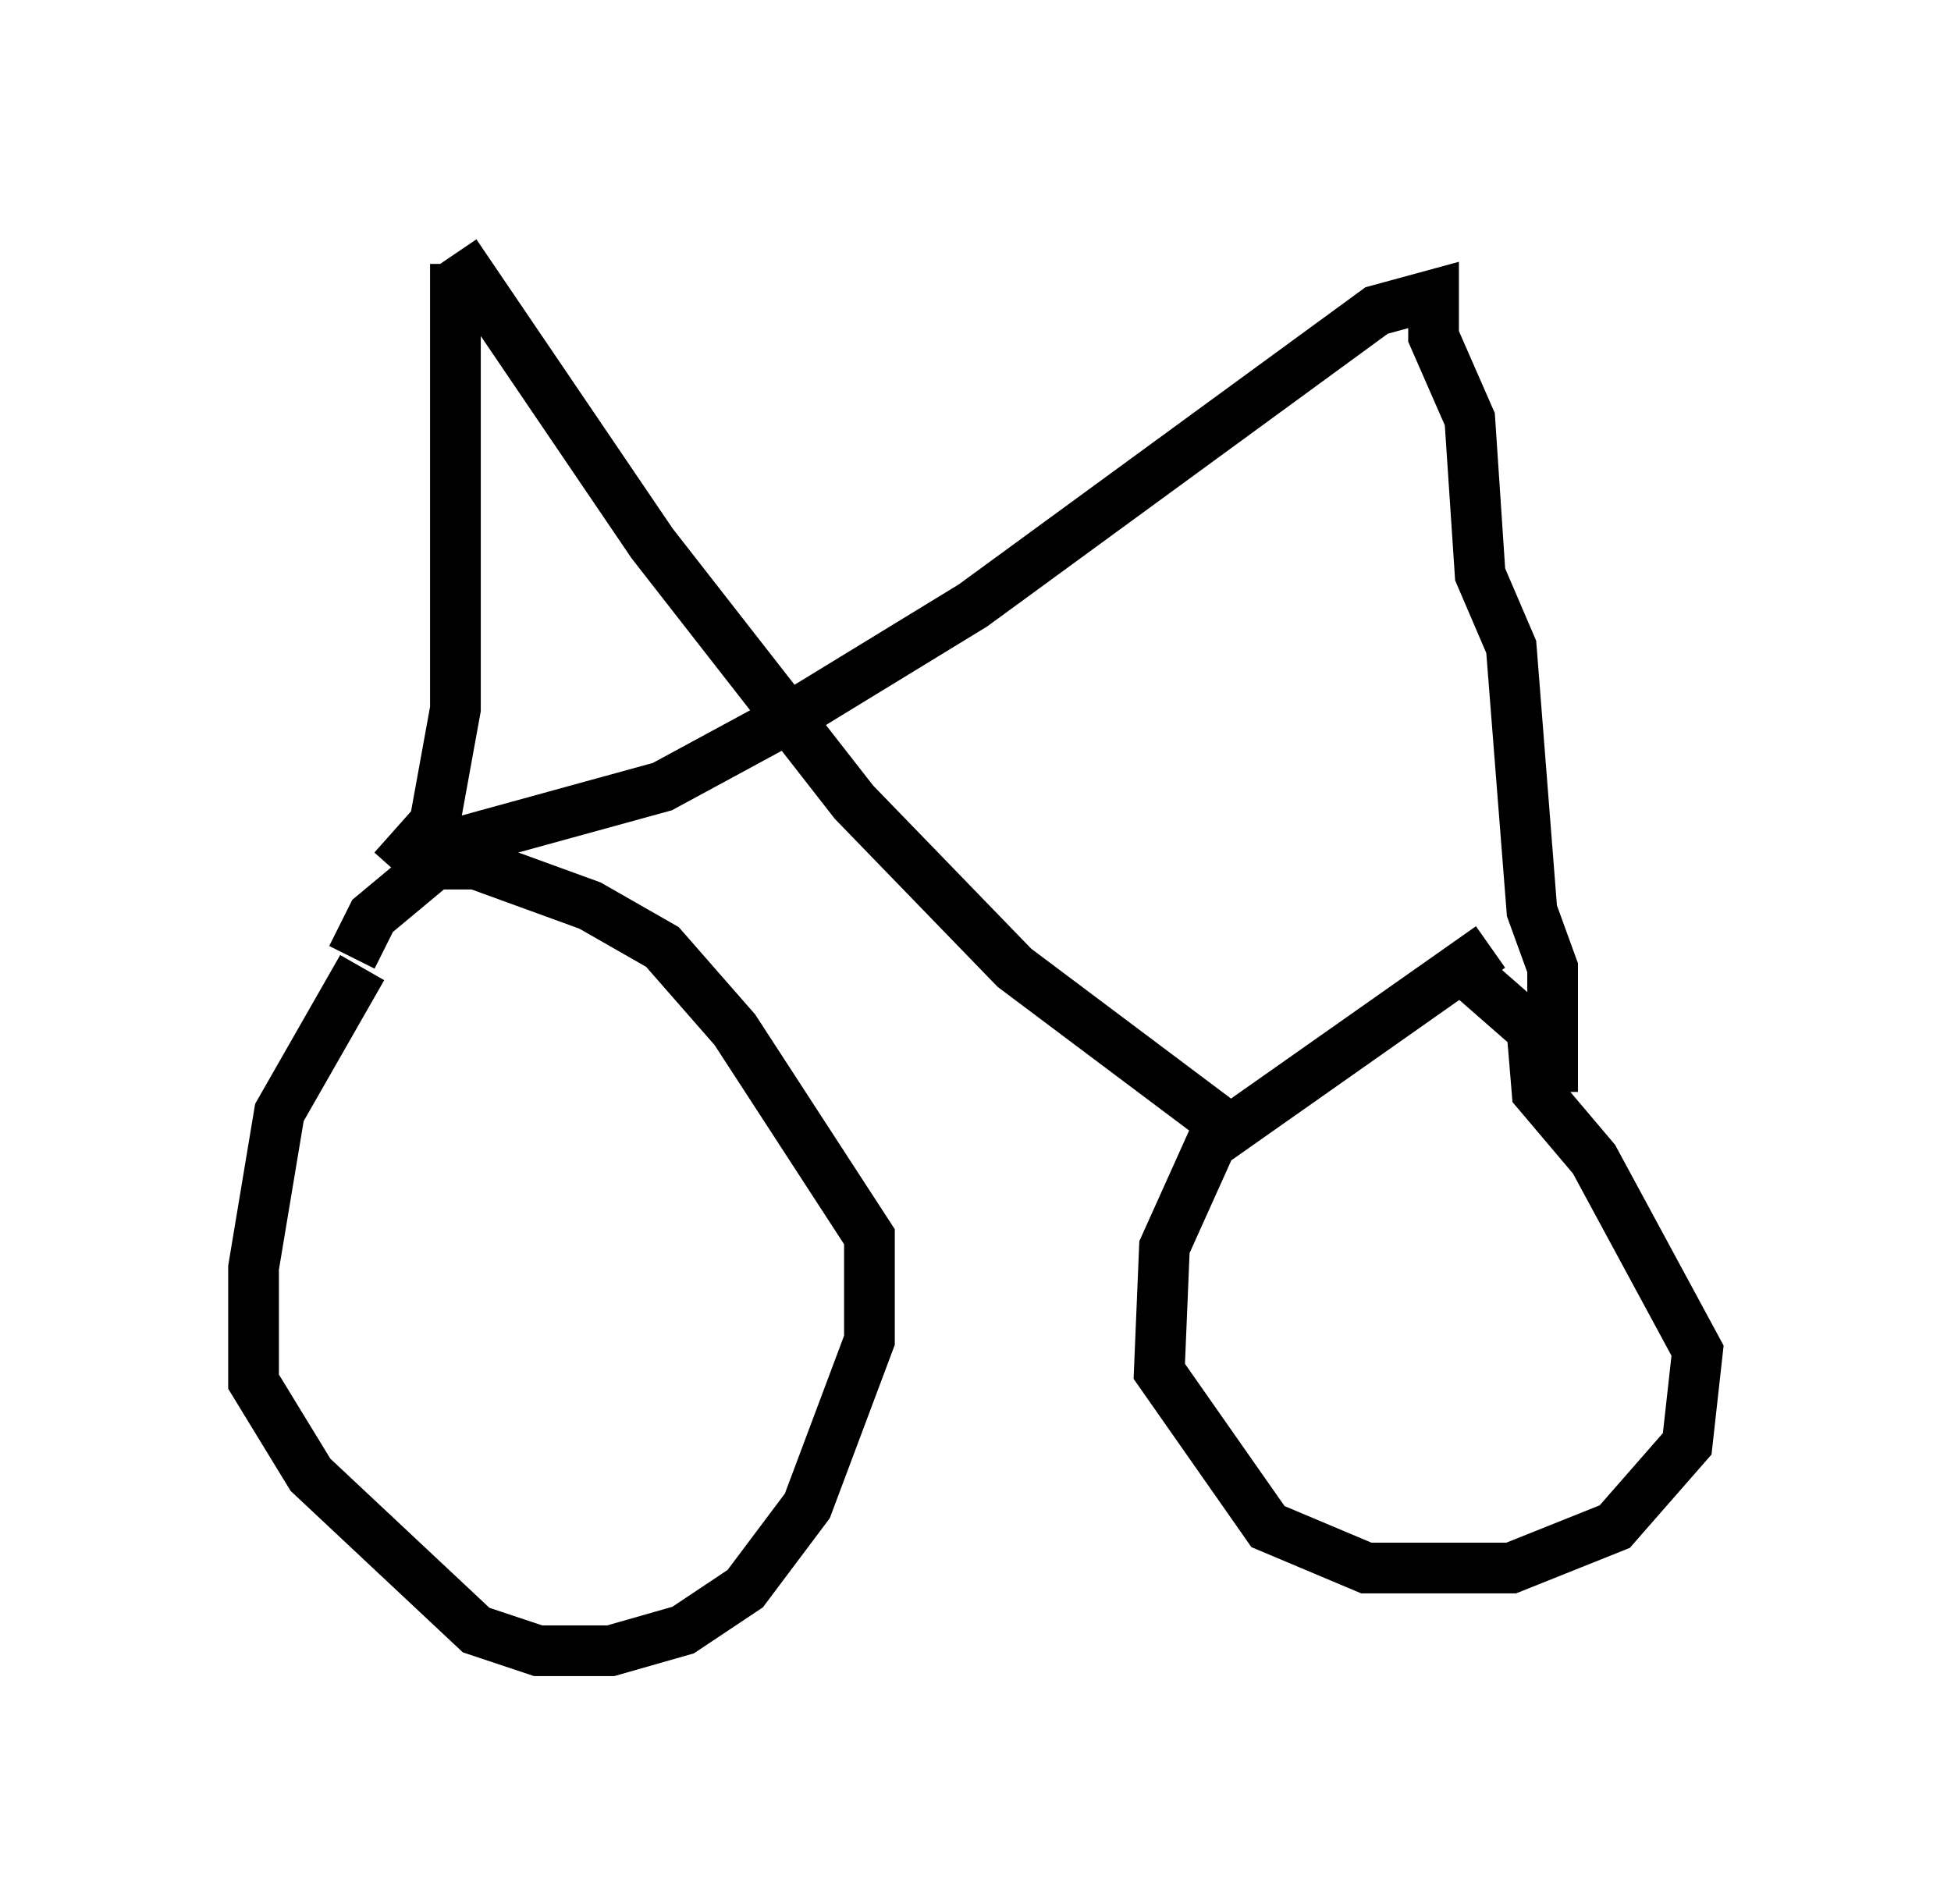 <?xml version="1.0" encoding="utf-8" ?>
<svg baseProfile="full" height="37.563" version="1.1" width="38.482" xmlns="http://www.w3.org/2000/svg" xmlns:ev="http://www.w3.org/2001/xml-events" xmlns:xlink="http://www.w3.org/1999/xlink"><defs /><rect fill="white" height="37.563" width="38.482" x="0" y="0" /><path d="M8.267, 18.781 m-1.123, 0.306 l-1.633, 2.858 -0.51, 3.063 l0.0, 2.246 1.123, 1.838 l3.267, 3.063 1.225, 0.408 l1.429, 0.0 1.429, -0.408 l1.225, -0.817 1.225, -1.633 l1.225, -3.267 0.0, -2.042 l-2.654, -4.083 -1.429, -1.633 l-1.429, -0.817 -2.246, -0.817 l-0.817, 0.0 -1.225, 1.021 l-0.408, 0.817 m22.459, -0.204 l-5.513, 3.879 -0.919, 2.042 l-0.102, 2.45 2.144, 3.063 l1.94, 0.817 2.858, 0.0 l2.042, -0.817 1.429, -1.633 l0.204, -1.838 -2.042, -3.777 l-1.123, -1.327 -0.102, -1.225 l-1.633, -1.429 m-20.825, -1.735 l0.817, -0.919 0.408, -2.246 l0.0, -8.779 m0.0, -0.204 l3.879, 5.717 3.981, 5.104 l3.165, 3.267 4.083, 3.063 m-15.109, -5.513 l4.083, -1.123 2.45, -1.327 l3.675, -2.246 7.963, -5.819 l1.123, -0.306 0.0, 0.817 l0.715, 1.633 0.204, 3.063 l0.613, 1.429 0.408, 5.206 l0.408, 1.123 0.0, 2.45 " fill="none" stroke="black" stroke-width="1" /></svg>